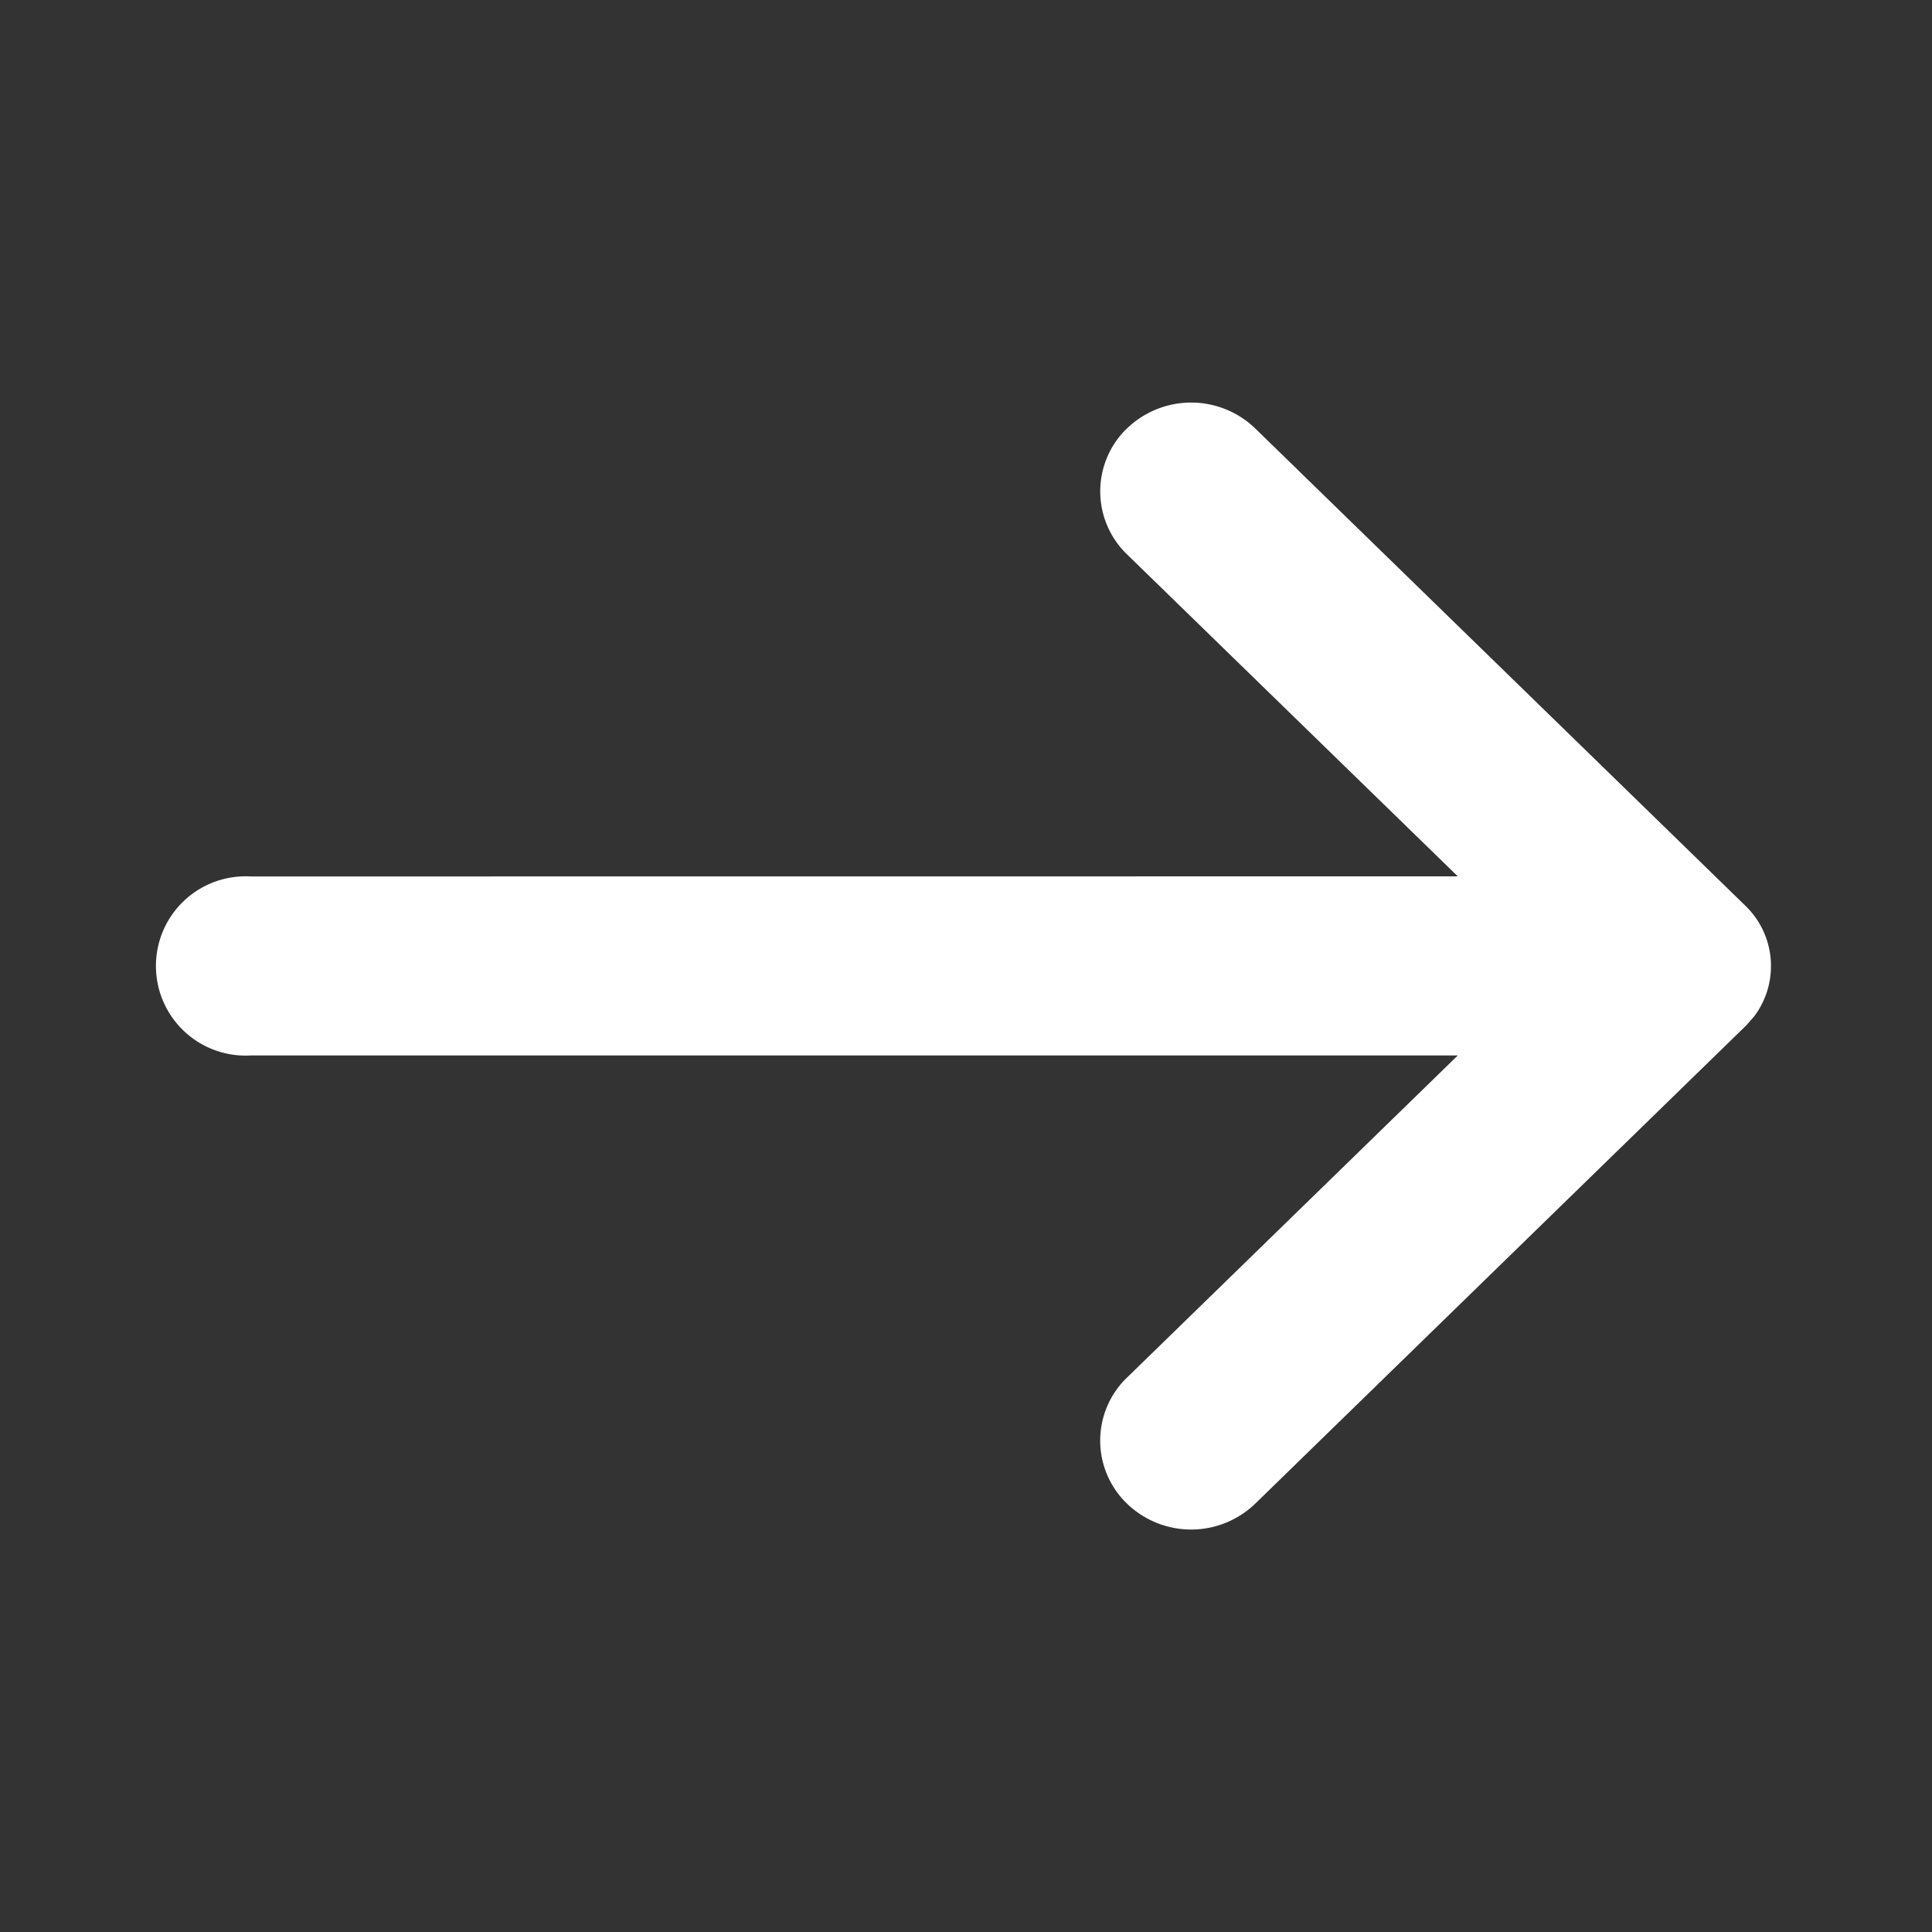 <svg width="20" height="20" xmlns="http://www.w3.org/2000/svg">
    <rect width="100%" height="100%" fill="#333333" stroke="none"/>
    <path d="m12.997 4.438 5.074 4.941c.317.309.347.8.087 1.144l-.079.09-5.082 4.95a.956.956 0 0 1-1.333 0 .906.906 0 0 1-.017-1.283l3.444-3.354H2.595a.928.928 0 1 1 0-1.853l12.496-.001-3.427-3.336a.906.906 0 0 1-.017-1.282l.017-.016a.956.956 0 0 1 1.333 0z" fill="#FFF" fill-rule="evenodd"/>
</svg>
